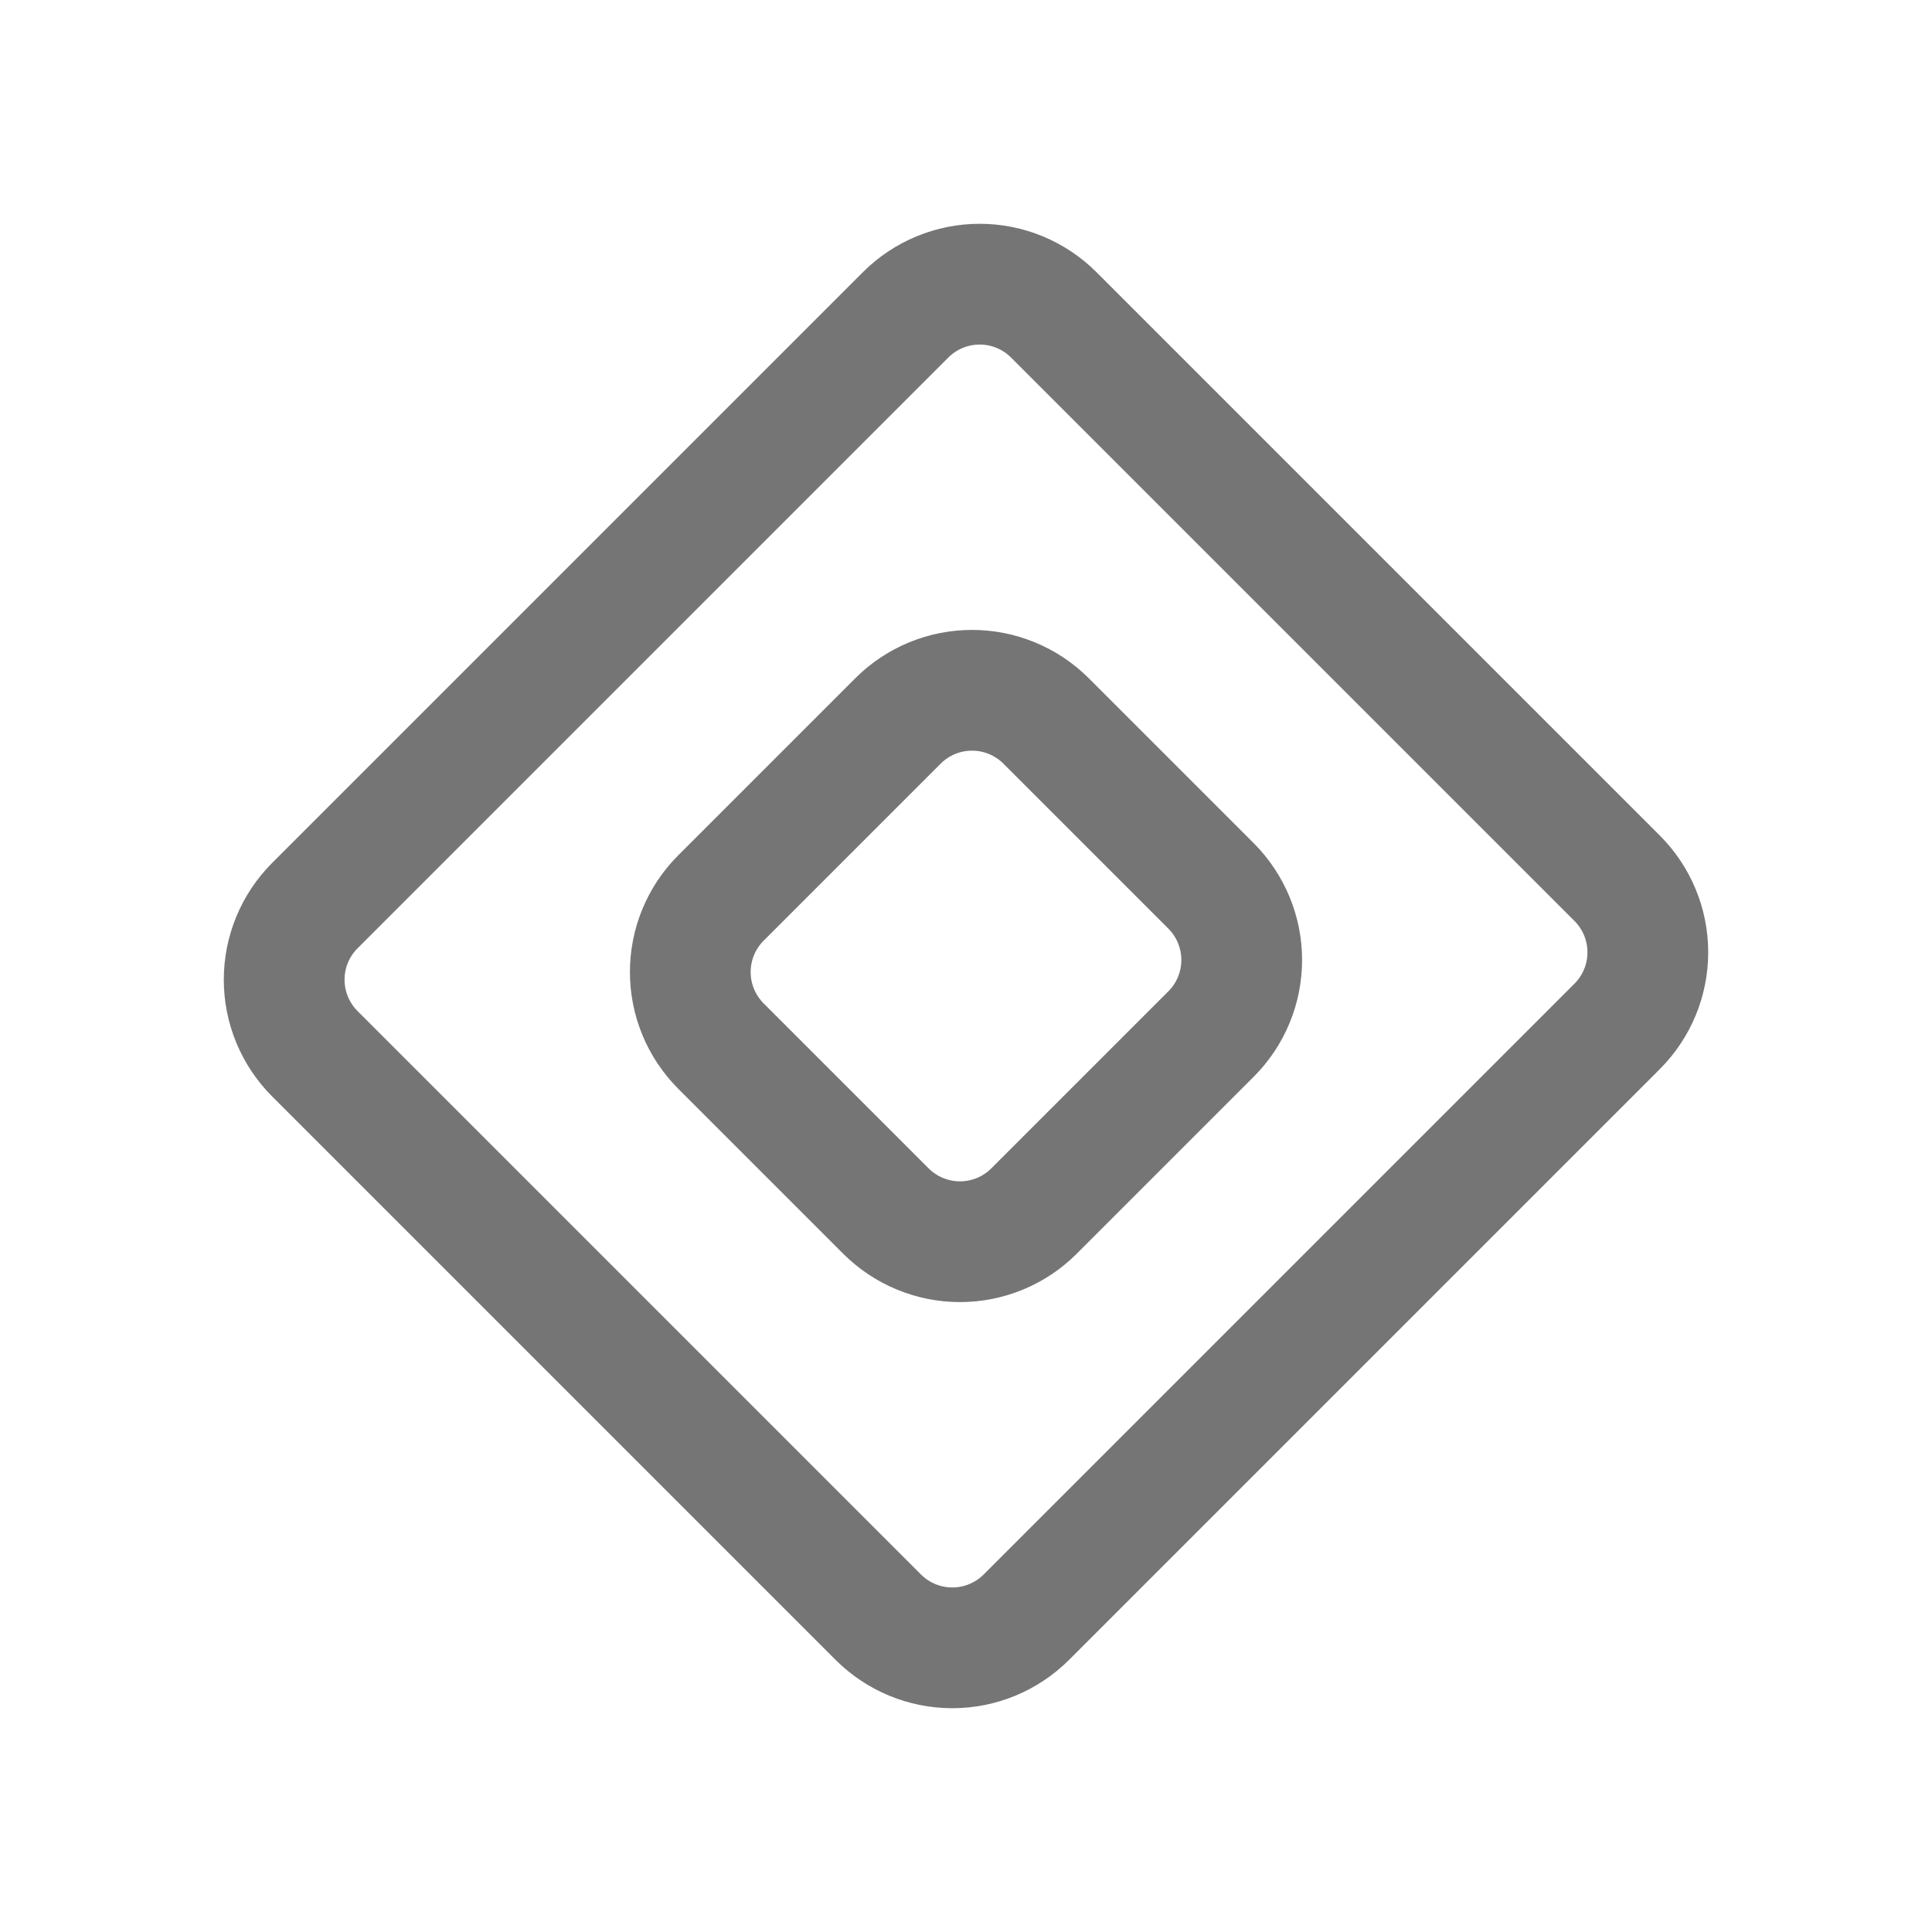 <svg xmlns="http://www.w3.org/2000/svg"
    width="24" height="24"
    viewBox="0 0 24 24">
    <path fill="none"
        stroke="#757575"
        stroke-width="1.5"
        stroke-linecap="round"
        stroke-linejoin="round"
        d="M13.089 3.91c-.244-.243-.574-.38-.919-.38-.345 0-.675.137-.919.38L3.91
 11.251c-.243.244-.38.574-.38.919 0 .345.137.675.38.919l7.001 7.001c.244.243.574.38.919.38.345
 0 .675-.137.919-.38l7.341-7.341c.243-.244.38-.574.38-.919 0-.345-.137-.675-.38-.919L13.089 3.91z
M12.994 8.955c-.244-.243-.574-.38-.919-.38-.345 0-.676.137-.919.38l-2.201 2.201c-.243.243-.38.574-.38.919
0 .345.137.675.38.919l2.051 2.051c.244.243.574.38.919.38.345 0
 .676-.137.919-.38l2.201-2.201c.243-.243.38-.574.38-.919 0-.345-.137-.675-.38-.919l-2.051-2.051z"/>
</svg>